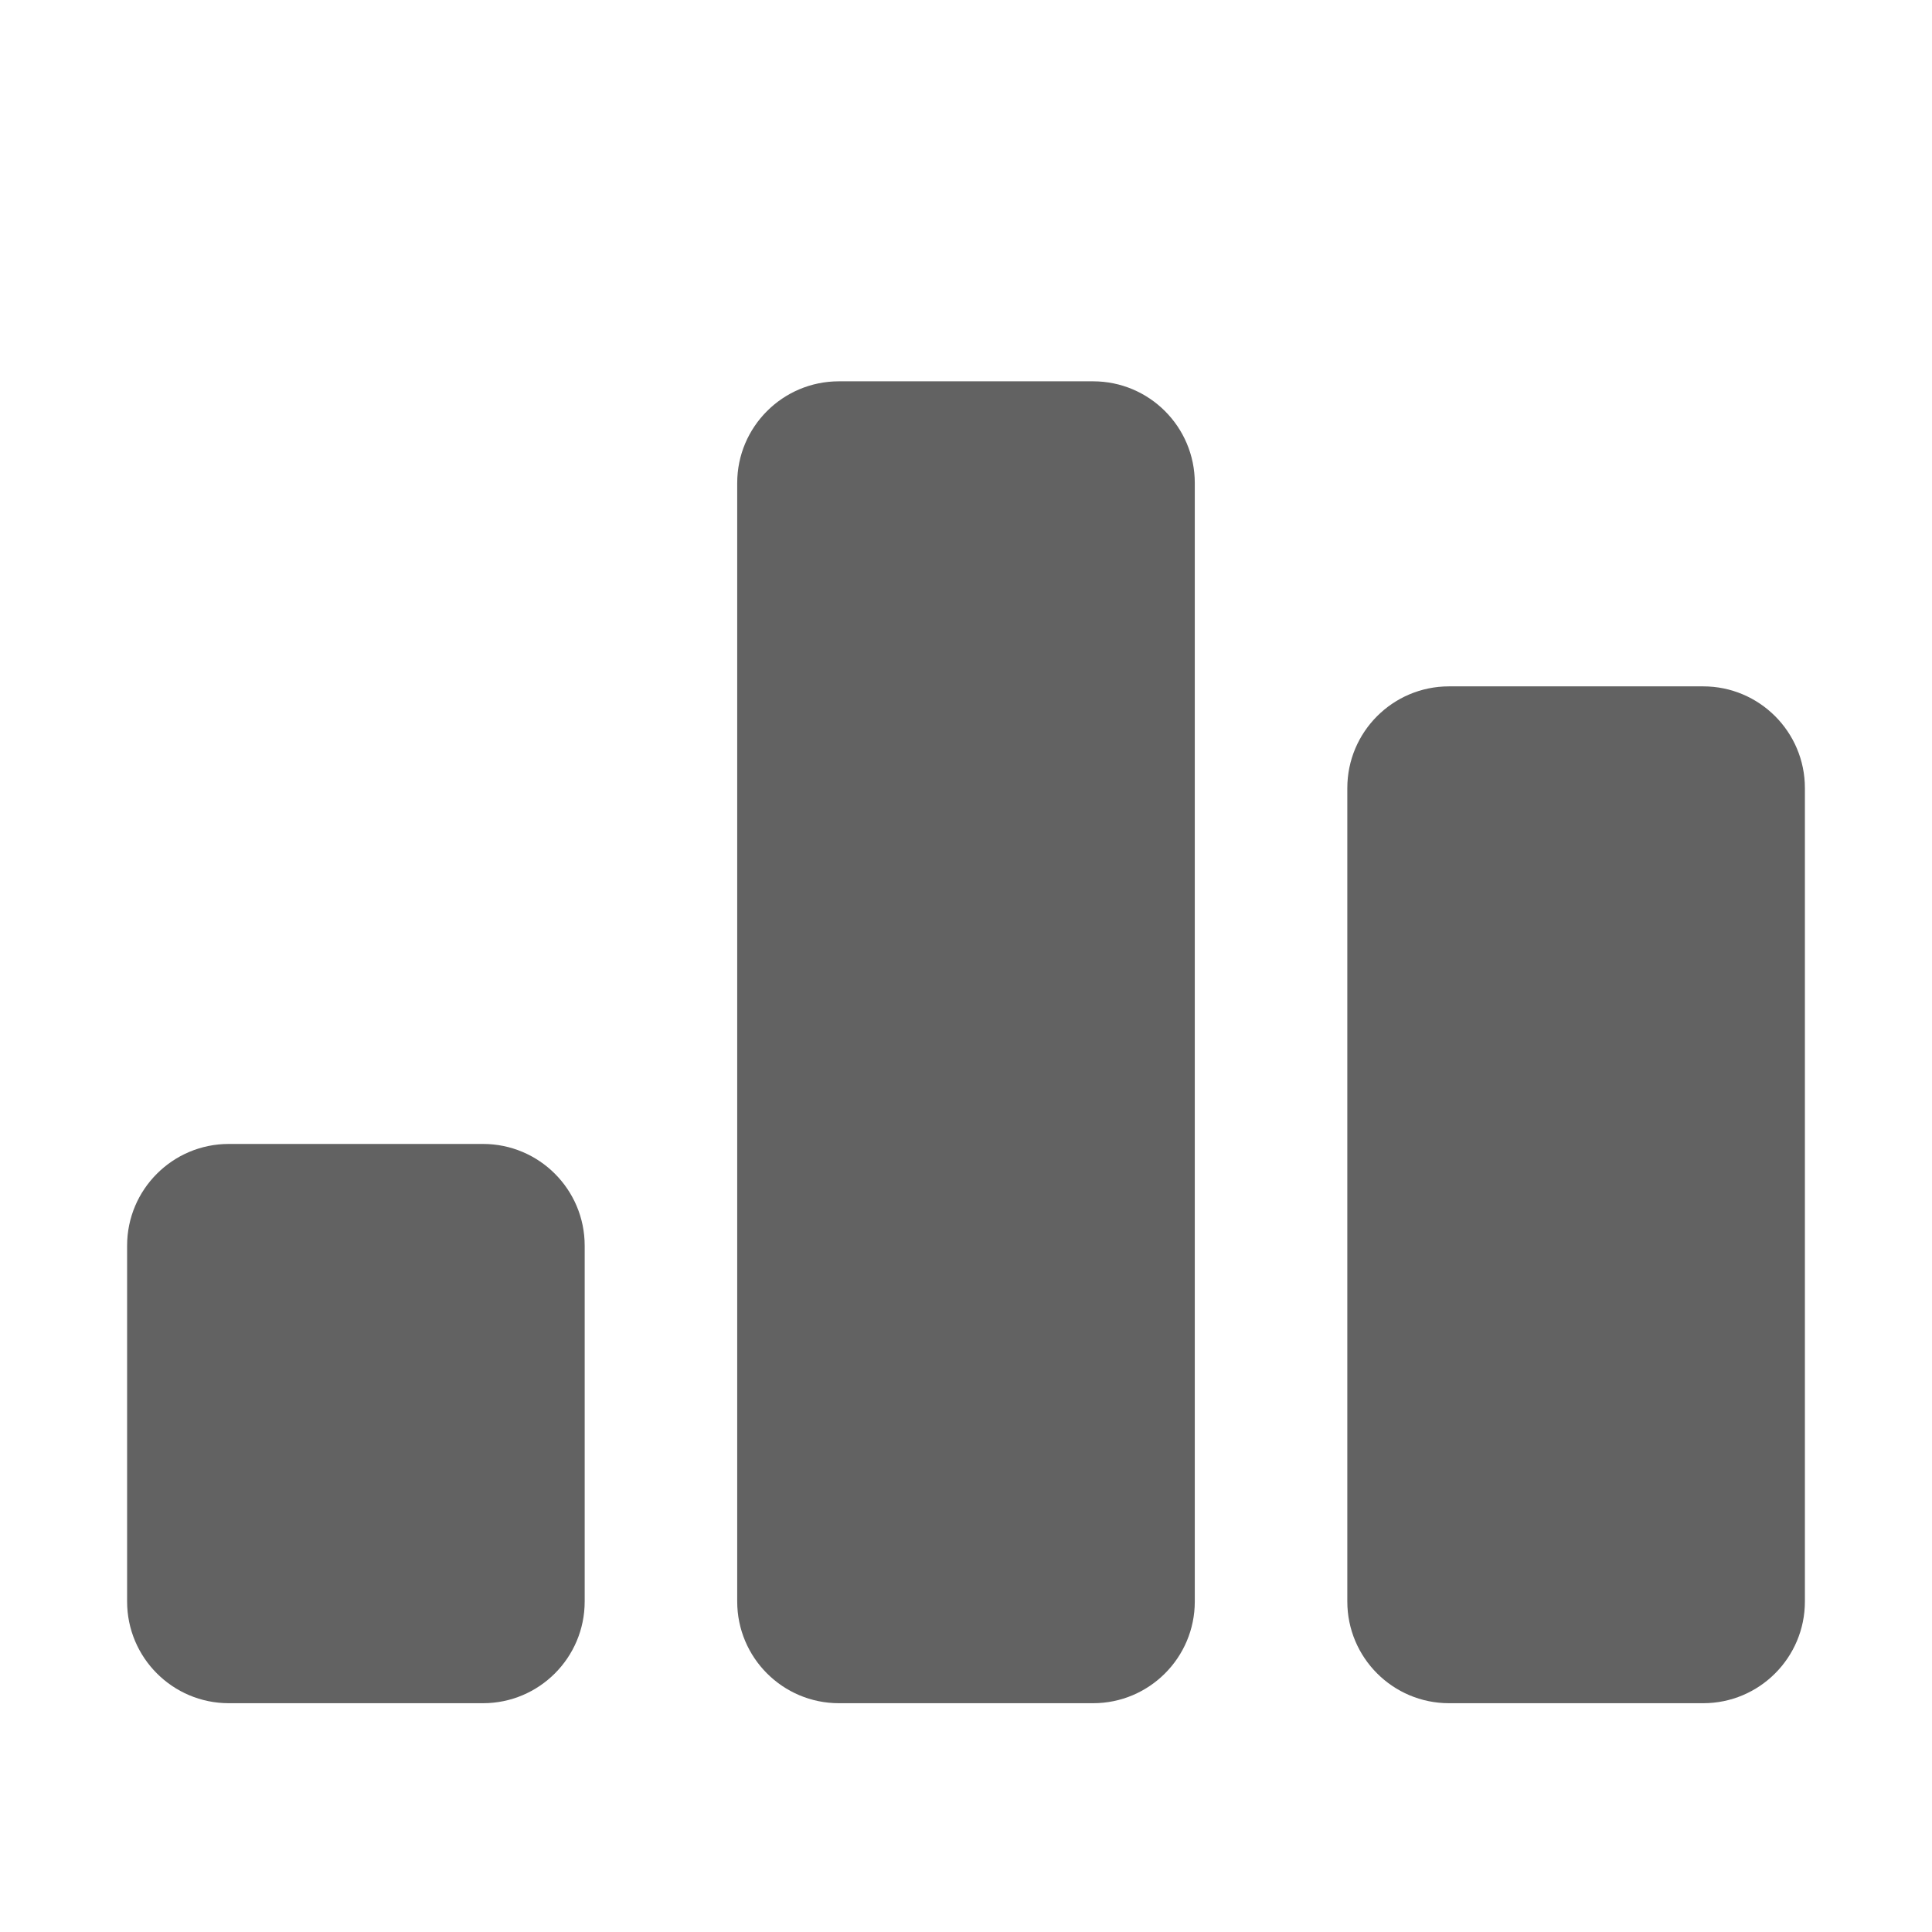 <?xml version="1.0" encoding="utf-8"?>
<!-- Generator: Adobe Illustrator 16.0.0, SVG Export Plug-In . SVG Version: 6.00 Build 0)  -->
<!DOCTYPE svg PUBLIC "-//W3C//DTD SVG 1.1//EN" "http://www.w3.org/Graphics/SVG/1.1/DTD/svg11.dtd">
<svg version="1.1" id="图层_1" xmlns="http://www.w3.org/2000/svg" xmlns:xlink="http://www.w3.org/1999/xlink" x="0px" y="0px"
	 width="38px" height="38px" viewBox="-9 -9 38 38" enable-background="new -9 -9 38 38" xml:space="preserve">
<g>
	<g>
		<path fill-rule="evenodd" clip-rule="evenodd" fill="#626262" d="M0.5,13.5h-5c-1.104,0-2,0.896-2,2v7c0,1.104,0.896,2,2,2h5
			c1.104,0,2-0.896,2-2v-7C2.5,14.396,1.604,13.5,0.5,13.5z M12.5-1.5h-5c-1.104,0-2,0.896-2,2v22c0,1.104,0.896,2,2,2h5
			c1.104,0,2-0.896,2-2v-22C14.5-0.604,13.604-1.5,12.5-1.5z M24.5,4.5h-5c-1.104,0-2,0.896-2,2v16c0,1.104,0.896,2,2,2h5
			c1.104,0,2-0.896,2-2v-16C26.5,5.396,25.604,4.5,24.5,4.5z"/>
	</g>
</g>
</svg>
